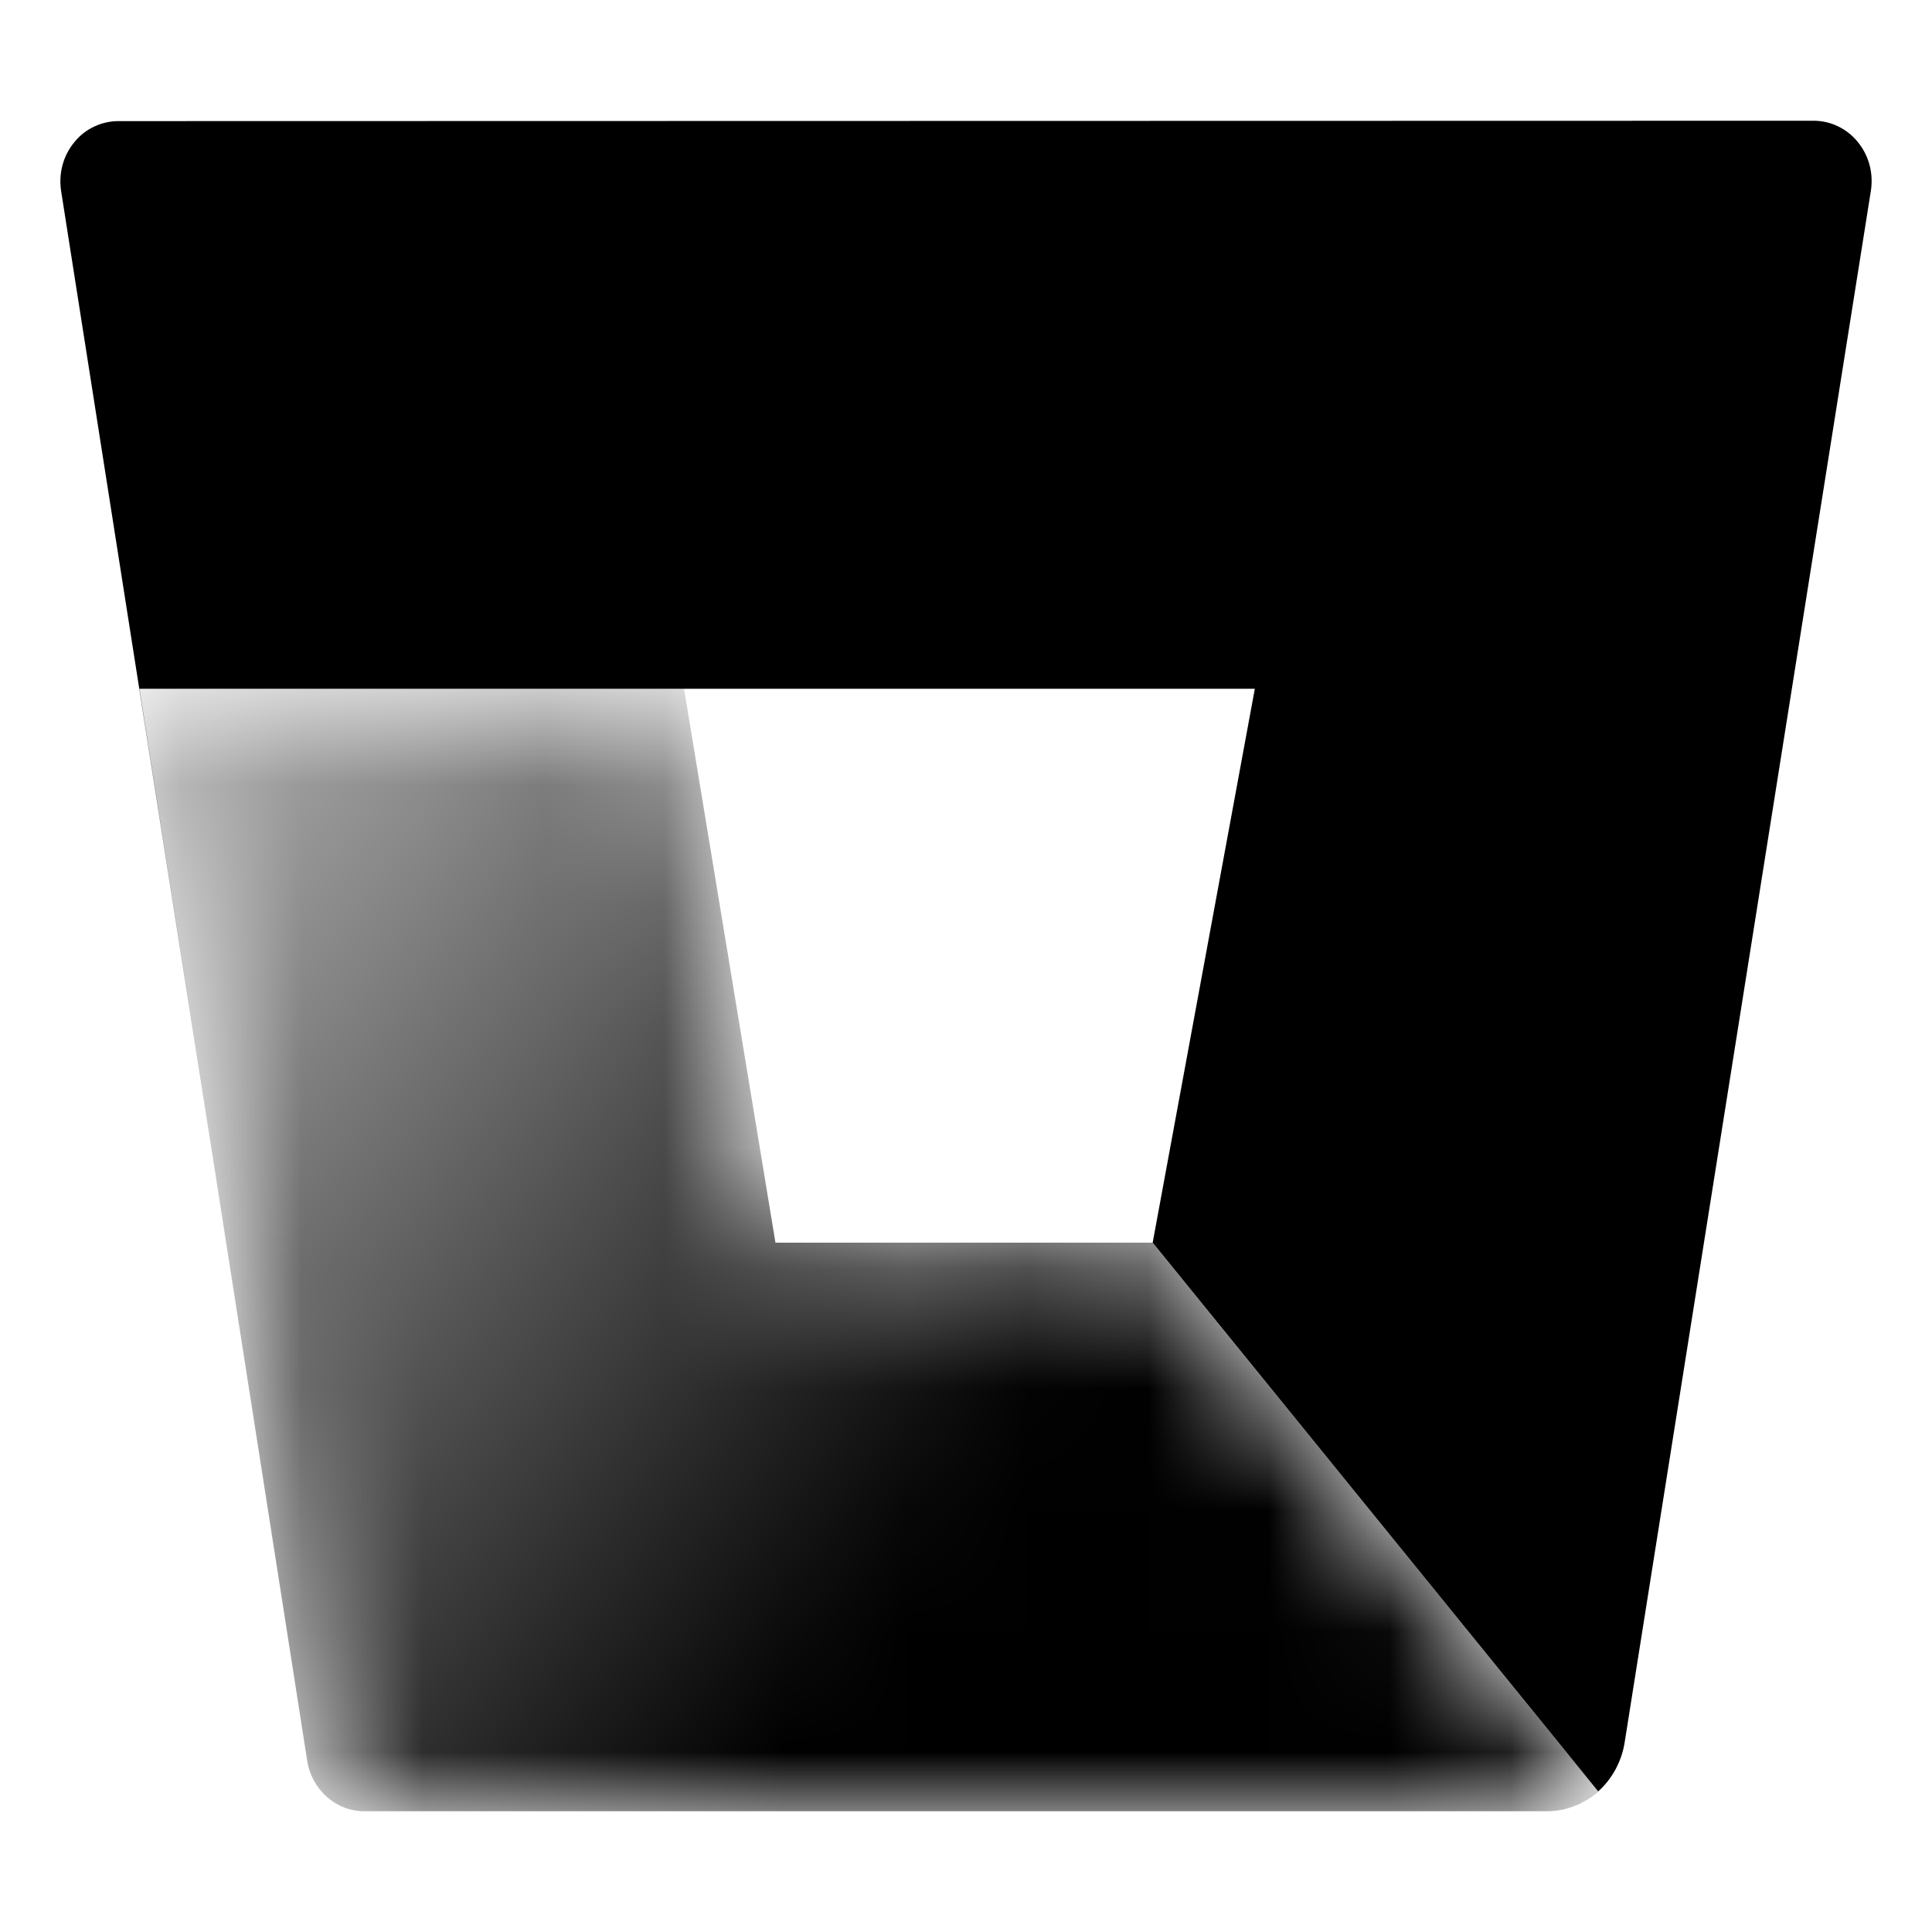 <svg aria-hidden="true" height="1em" stroke-linejoin="round"  viewBox="0 0 16 16" width="1em"><path fill-rule="evenodd" clip-rule="evenodd" d="M15.217 1.044C15.153 1.014 15.083 0.999 15.013 1L0.987 1.003C0.917 1.002 0.847 1.017 0.783 1.047C0.719 1.076 0.662 1.12 0.617 1.176C0.571 1.231 0.537 1.296 0.518 1.366C0.499 1.436 0.495 1.509 0.506 1.581L1.752 9.517L1.155 5.704H5.665L5.665 5.704H10.392L9.546 10.291H9.546L13.235 14.835C13.133 14.927 13.007 14.983 12.873 14.997C13.006 14.983 13.131 14.928 13.233 14.838C13.35 14.734 13.428 14.591 13.454 14.434L15.494 1.579C15.505 1.507 15.501 1.433 15.482 1.363C15.463 1.293 15.429 1.228 15.383 1.173C15.338 1.118 15.281 1.074 15.217 1.044ZM3.027 15H3.025C3.023 15 3.022 15 3.02 15C3.022 15 3.025 15 3.027 15Z" fill="currentColor" style="fill:currentColor;fill-opacity:1;"></path><mask id="mask0_3908_2351" style="mask-type:alpha" maskUnits="userSpaceOnUse" x="1" y="5" width="13" height="10"><path d="M1.155 5.704H5.665L6.422 10.291H9.546L13.235 14.835C13.118 14.94 12.969 14.999 12.815 15H3.025C2.909 15.002 2.797 14.96 2.709 14.883C2.621 14.806 2.562 14.699 2.544 14.581L1.155 5.704Z" fill="url(#paint0_linear_3908_2351)" ></path></mask><g mask="url(#mask0_3908_2351)"><path d="M1.155 5.704H5.665L6.422 10.291H9.546L13.235 14.835C13.118 14.94 12.969 14.999 12.815 15H3.025C2.909 15.002 2.797 14.96 2.709 14.883C2.621 14.806 2.562 14.699 2.544 14.581L1.155 5.704Z" fill="currentColor" style="fill:currentColor;fill-opacity:1;"></path></g><defs><linearGradient id="paint0_linear_3908_2351" x1="0.112" y1="6.989" x2="7.774" y2="12.75" gradientUnits="userSpaceOnUse"><stop offset="0.18" stop-opacity="0.4" style="stop-color:black;stop-opacity:0.4;"></stop><stop offset="1" style="stop-color:black;stop-opacity:1;"></stop></linearGradient></defs></svg>
